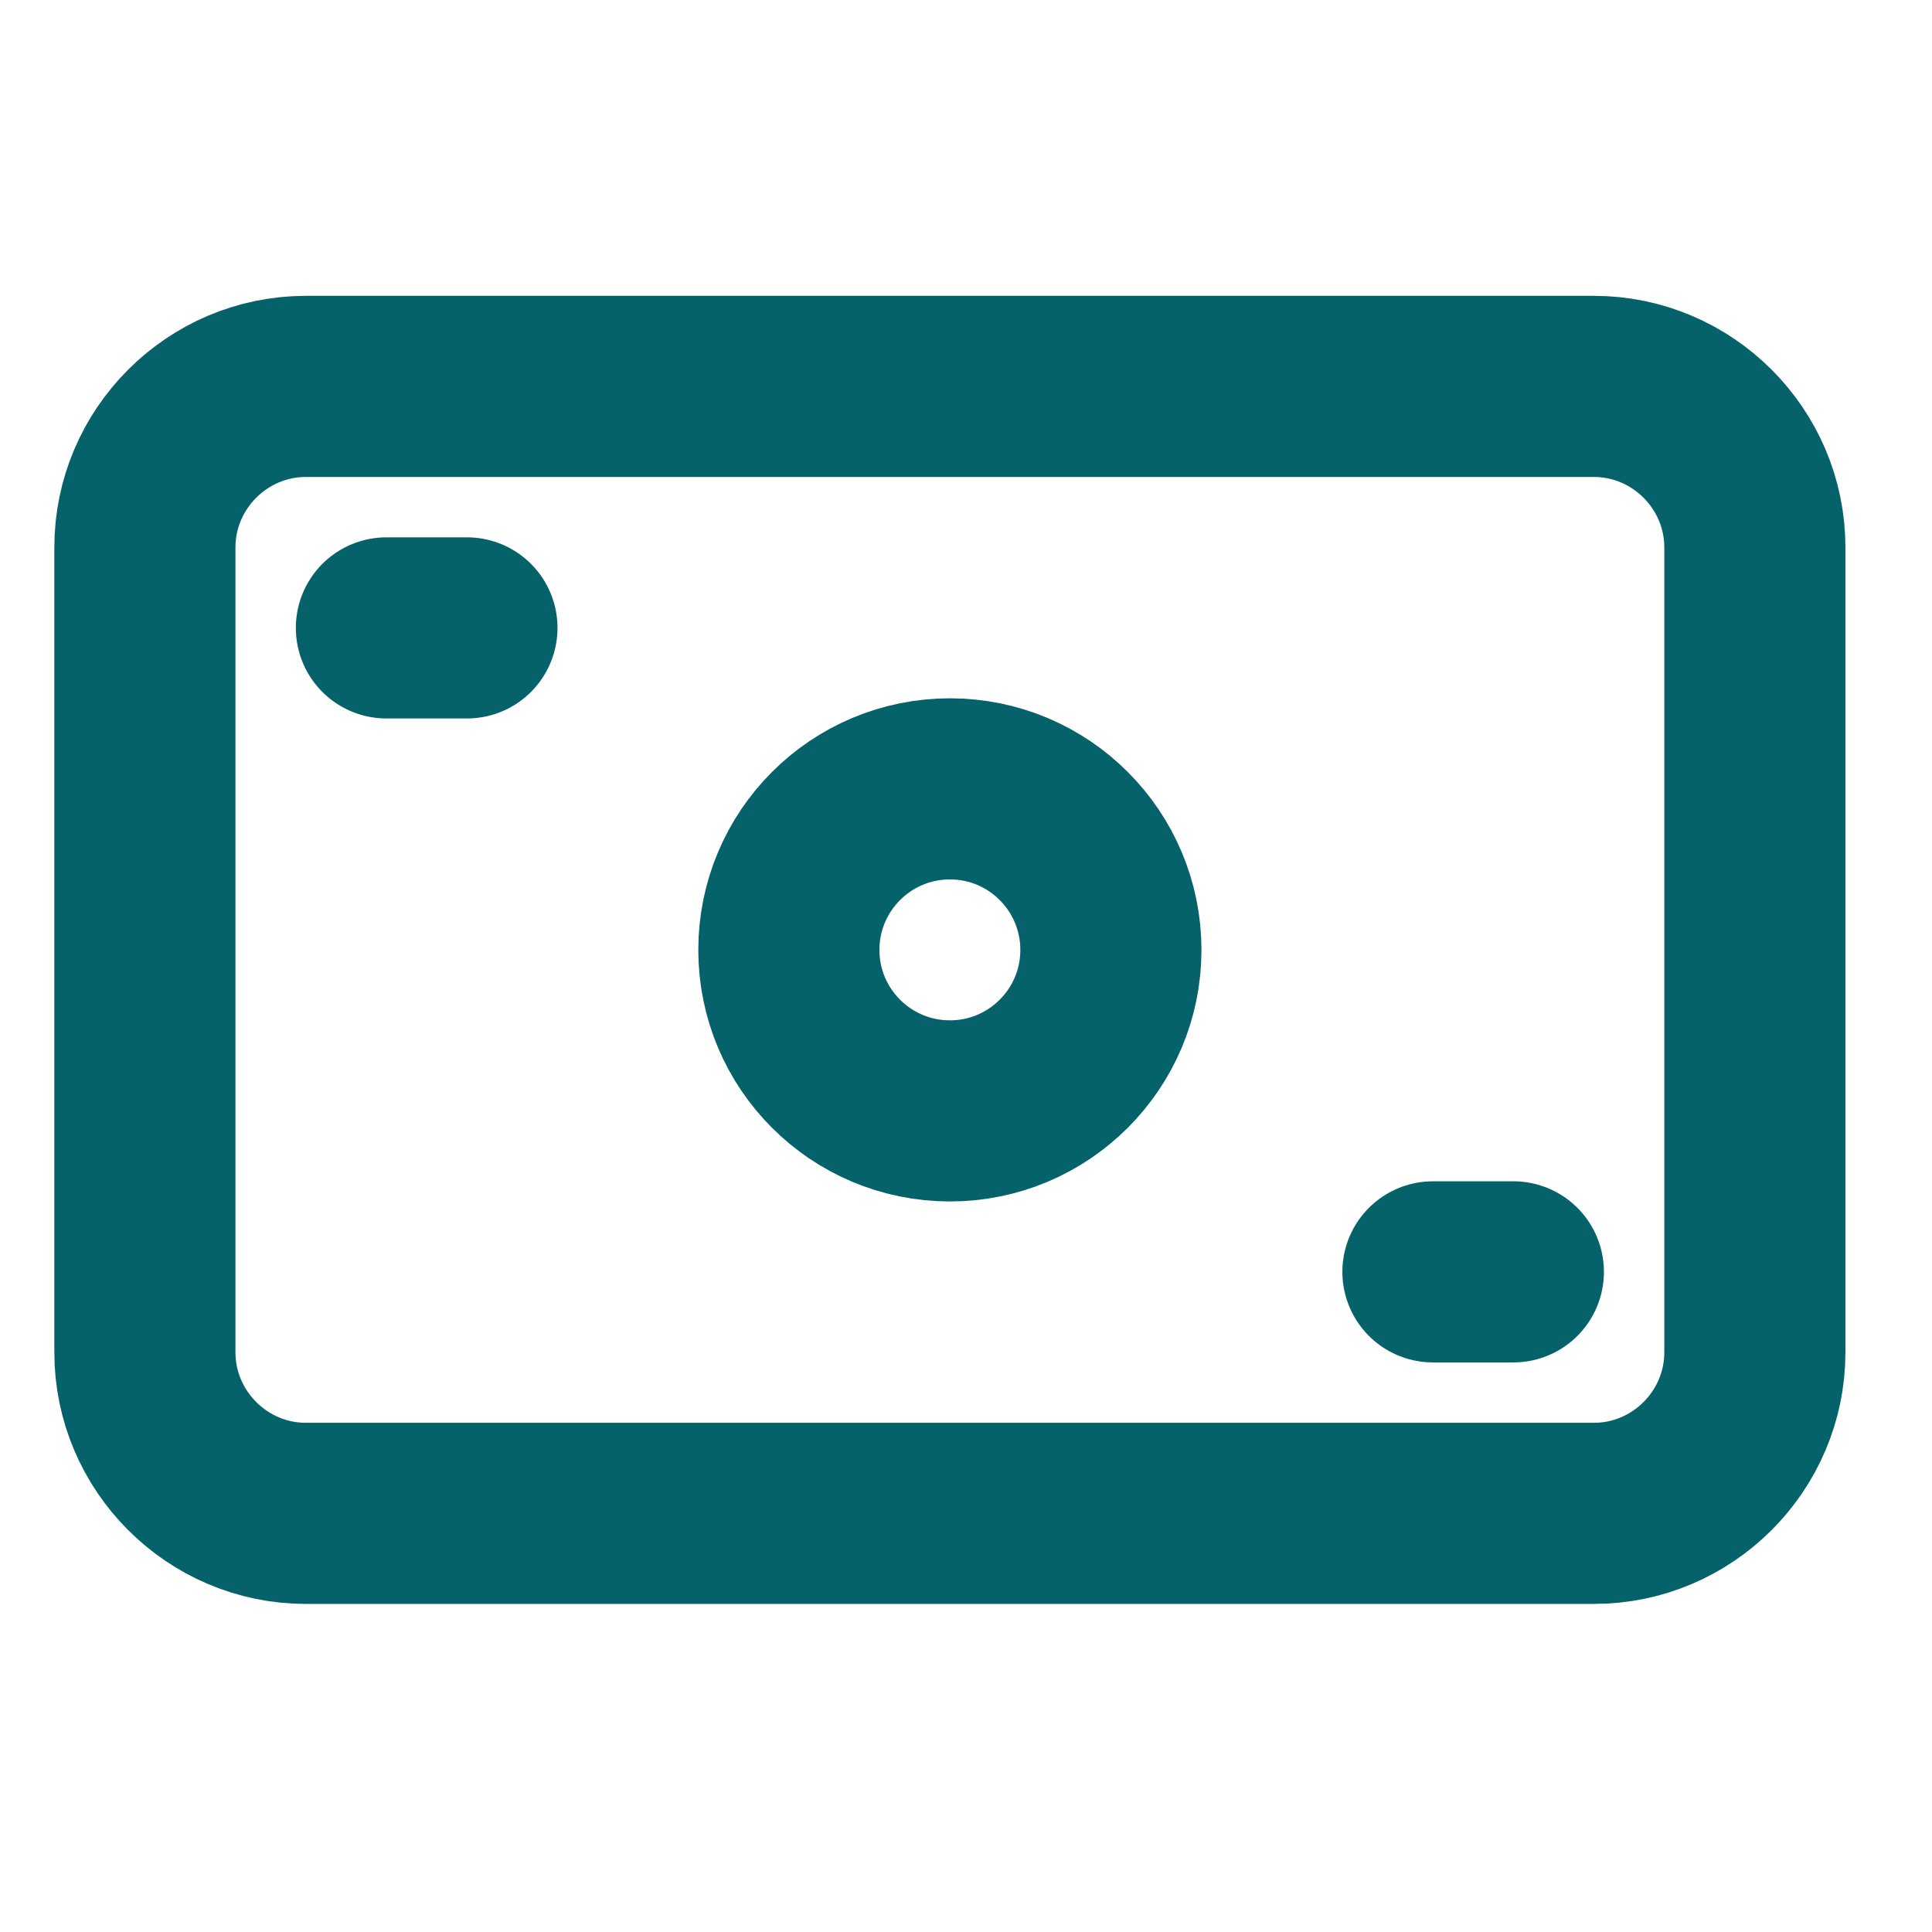 <svg width="16" height="16" viewBox="0 0 16 16" fill="none" xmlns="http://www.w3.org/2000/svg">
<path d="M13.2 12.533C13.933 12.533 14.533 11.933 14.533 11.2V4.533C14.533 3.8 13.933 3.2 13.2 3.2H2.533C1.8 3.2 1.2 3.8 1.2 4.533V11.2C1.2 11.933 1.8 12.533 2.533 12.533H13.2Z" stroke="#05626A" stroke-width="1.5" stroke-miterlimit="10" stroke-linecap="round" stroke-linejoin="round"/>
<path d="M7.867 9.2C8.603 9.2 9.2 8.603 9.2 7.867C9.2 7.13 8.603 6.533 7.867 6.533C7.13 6.533 6.533 7.13 6.533 7.867C6.533 8.603 7.13 9.2 7.867 9.2Z" stroke="#05626A" stroke-width="1.5" stroke-miterlimit="10" stroke-linecap="round" stroke-linejoin="round"/>
<path d="M11.867 10.533H12.533" stroke="#05626A" stroke-width="1.5" stroke-miterlimit="10" stroke-linecap="round" stroke-linejoin="round"/>
<path d="M3.2 5.2H3.867" stroke="#05626A" stroke-width="1.5" stroke-miterlimit="10" stroke-linecap="round" stroke-linejoin="round"/>
</svg>
